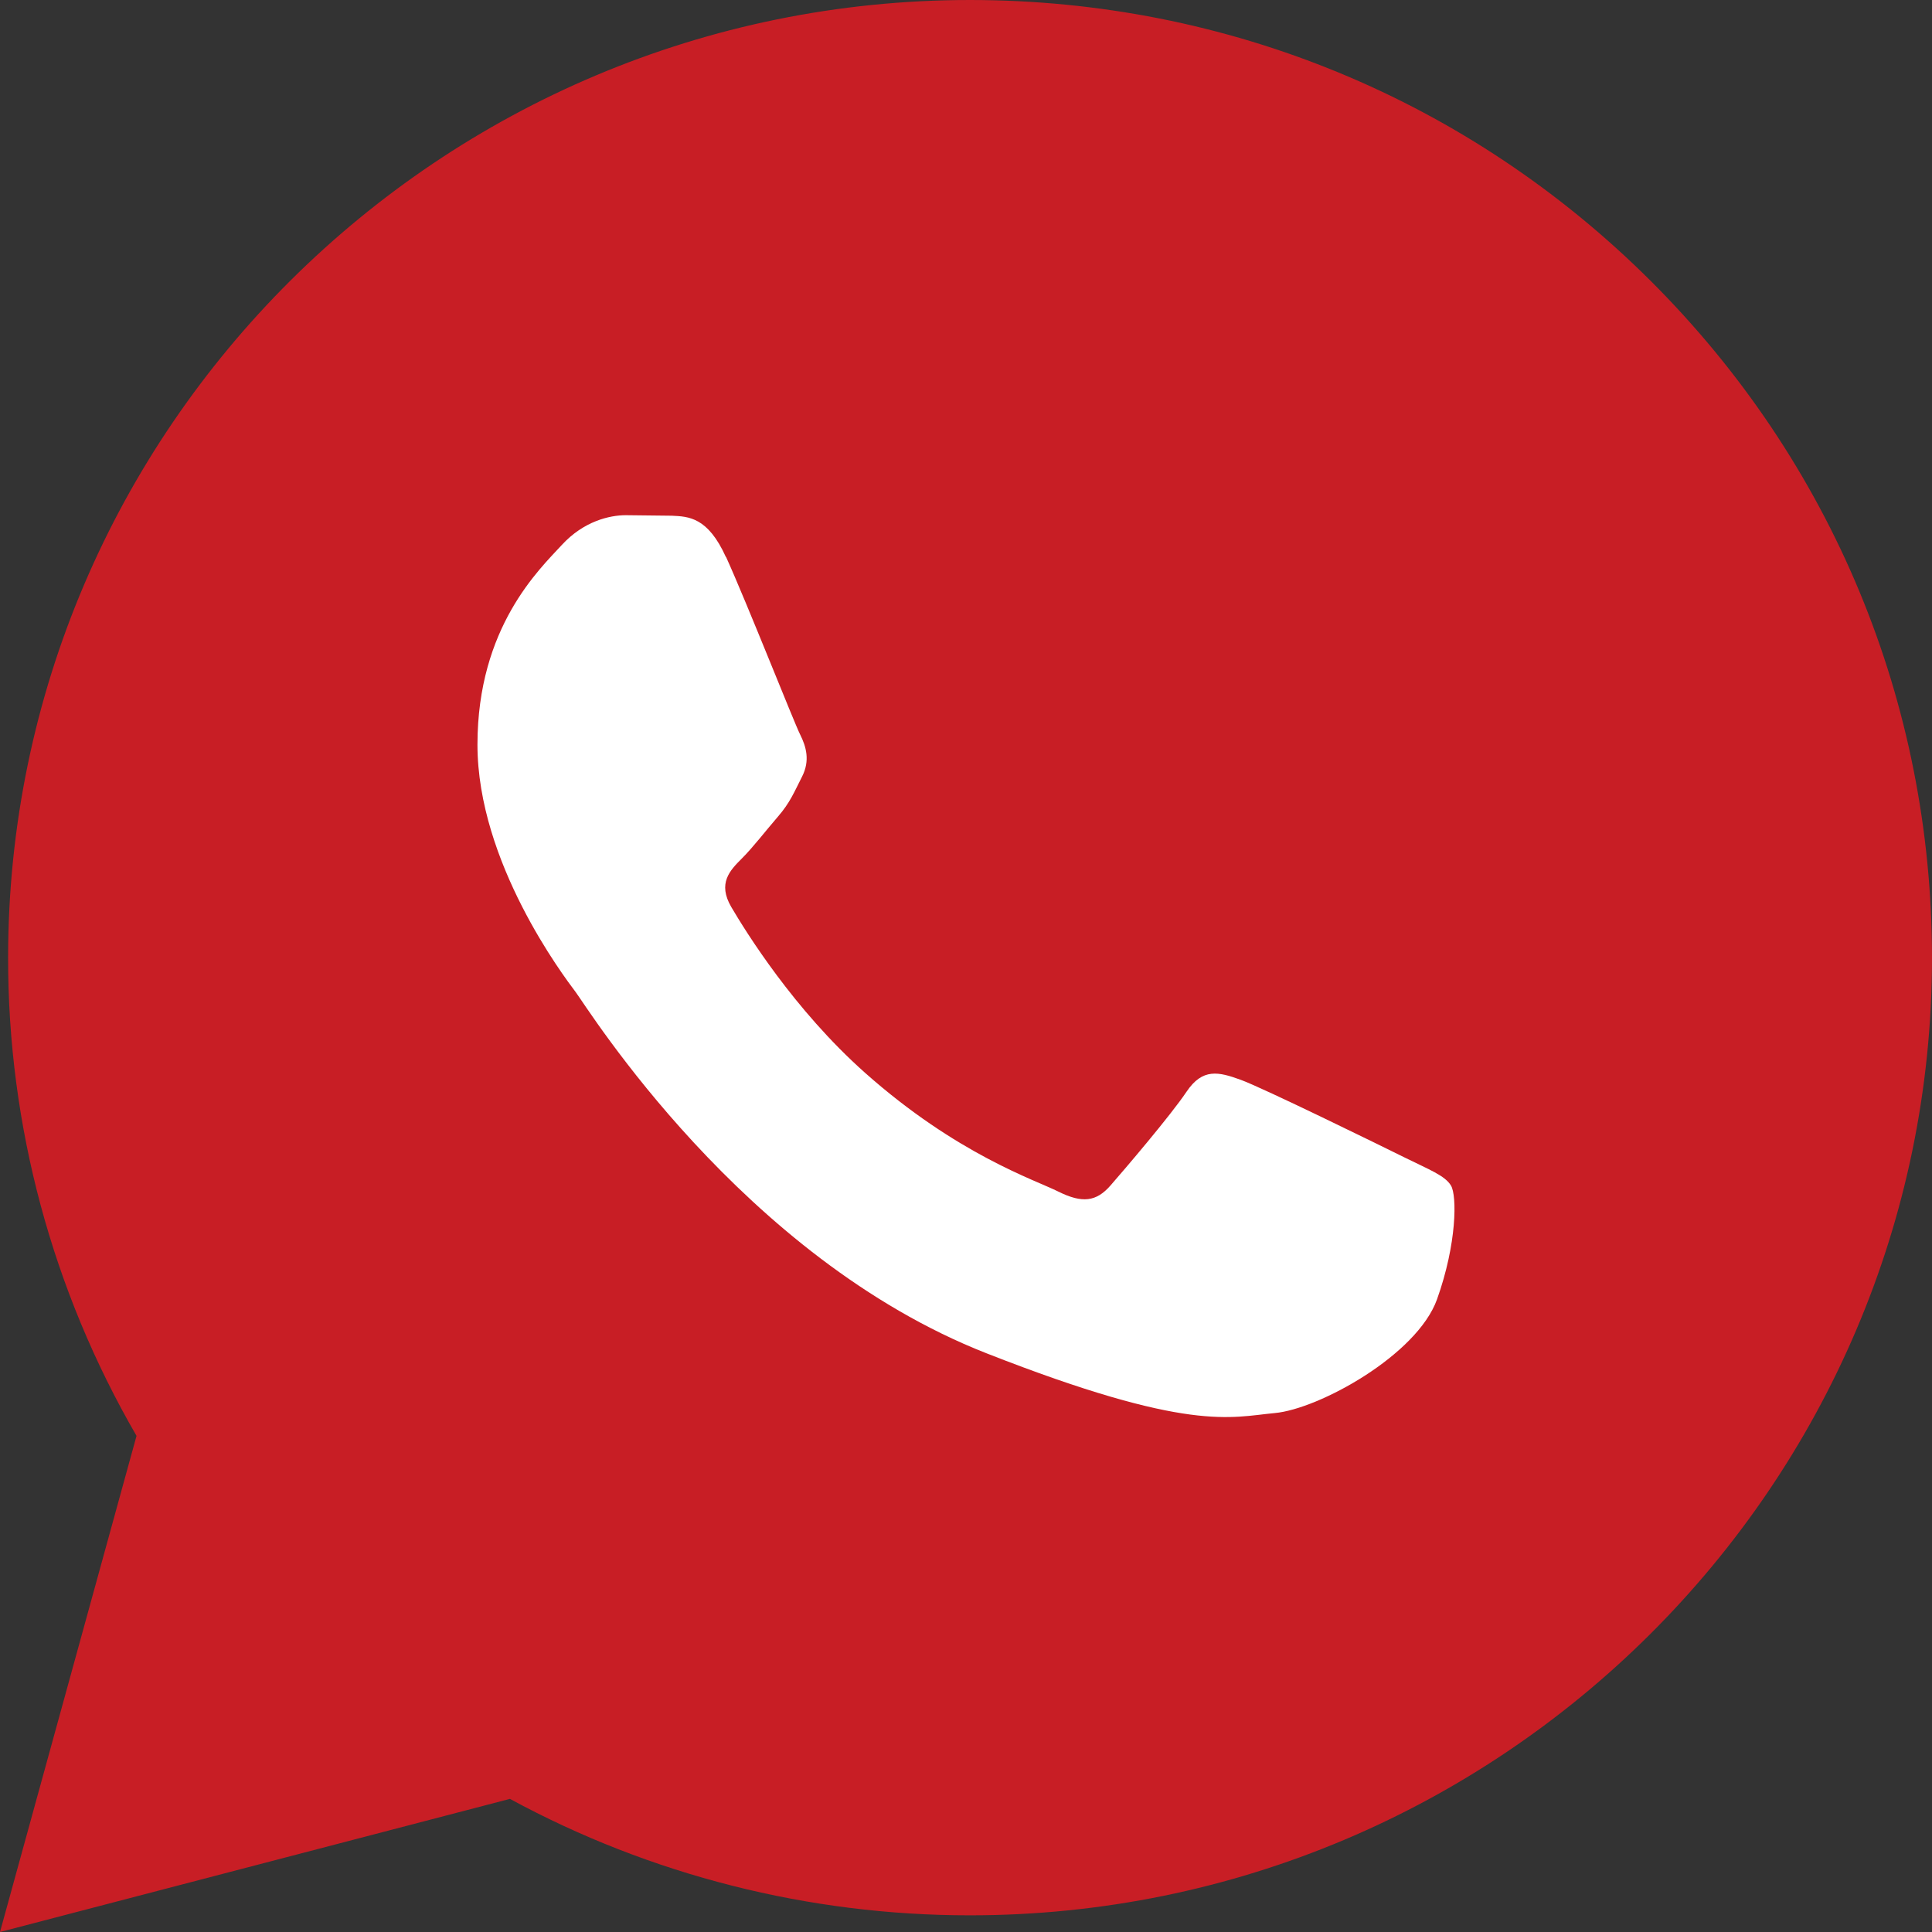 <svg width="30" height="30" viewBox="0 0 30 30" fill="none" xmlns="http://www.w3.org/2000/svg">
<rect x="0" y="0" width="30" height="30" fill="#333333" stroke="none"/>
<g clip-path="url(#clip0_2201_801)">
<path d="M25.629 4.359C22.809 1.55 19.059 0.002 15.064 0C6.83 0 0.13 6.667 0.126 14.865C0.122 17.474 0.81 20.036 2.12 22.296L0 30L7.918 27.933C10.1 29.117 12.557 29.741 15.056 29.741H15.062C23.294 29.741 29.996 23.072 30 14.877C30 10.905 28.449 7.171 25.629 4.359Z" fill="#C81E25"/>
<path fill-rule="evenodd" clip-rule="evenodd" d="M11.272 8.65C10.992 8.032 10.697 8.02 10.431 8.008L9.717 8C9.467 8 9.063 8.092 8.722 8.464C8.381 8.836 7.414 9.736 7.414 11.563C7.414 13.39 8.752 15.156 8.939 15.405C9.126 15.653 11.521 19.523 15.316 21.013C18.469 22.25 19.11 22.005 19.794 21.942C20.479 21.88 22.003 21.043 22.314 20.176C22.624 19.309 22.624 18.565 22.531 18.41C22.438 18.254 22.19 18.161 21.814 17.975C21.439 17.789 19.605 16.89 19.265 16.767C18.923 16.643 18.674 16.581 18.424 16.953C18.174 17.325 17.46 18.161 17.242 18.41C17.025 18.658 16.808 18.689 16.434 18.503C16.061 18.317 14.859 17.925 13.434 16.66C12.325 15.675 11.576 14.459 11.357 14.087C11.138 13.715 11.335 13.515 11.521 13.329C11.688 13.163 11.895 12.894 12.082 12.678C12.268 12.462 12.329 12.306 12.455 12.058C12.581 11.809 12.518 11.593 12.425 11.407C12.331 11.221 11.607 9.384 11.274 8.648" fill="white"/>
</g>
<defs>
<clipPath id="clip0_2201_801">
<rect width="30" height="30" fill="white"/>
</clipPath>
</defs>
</svg>
